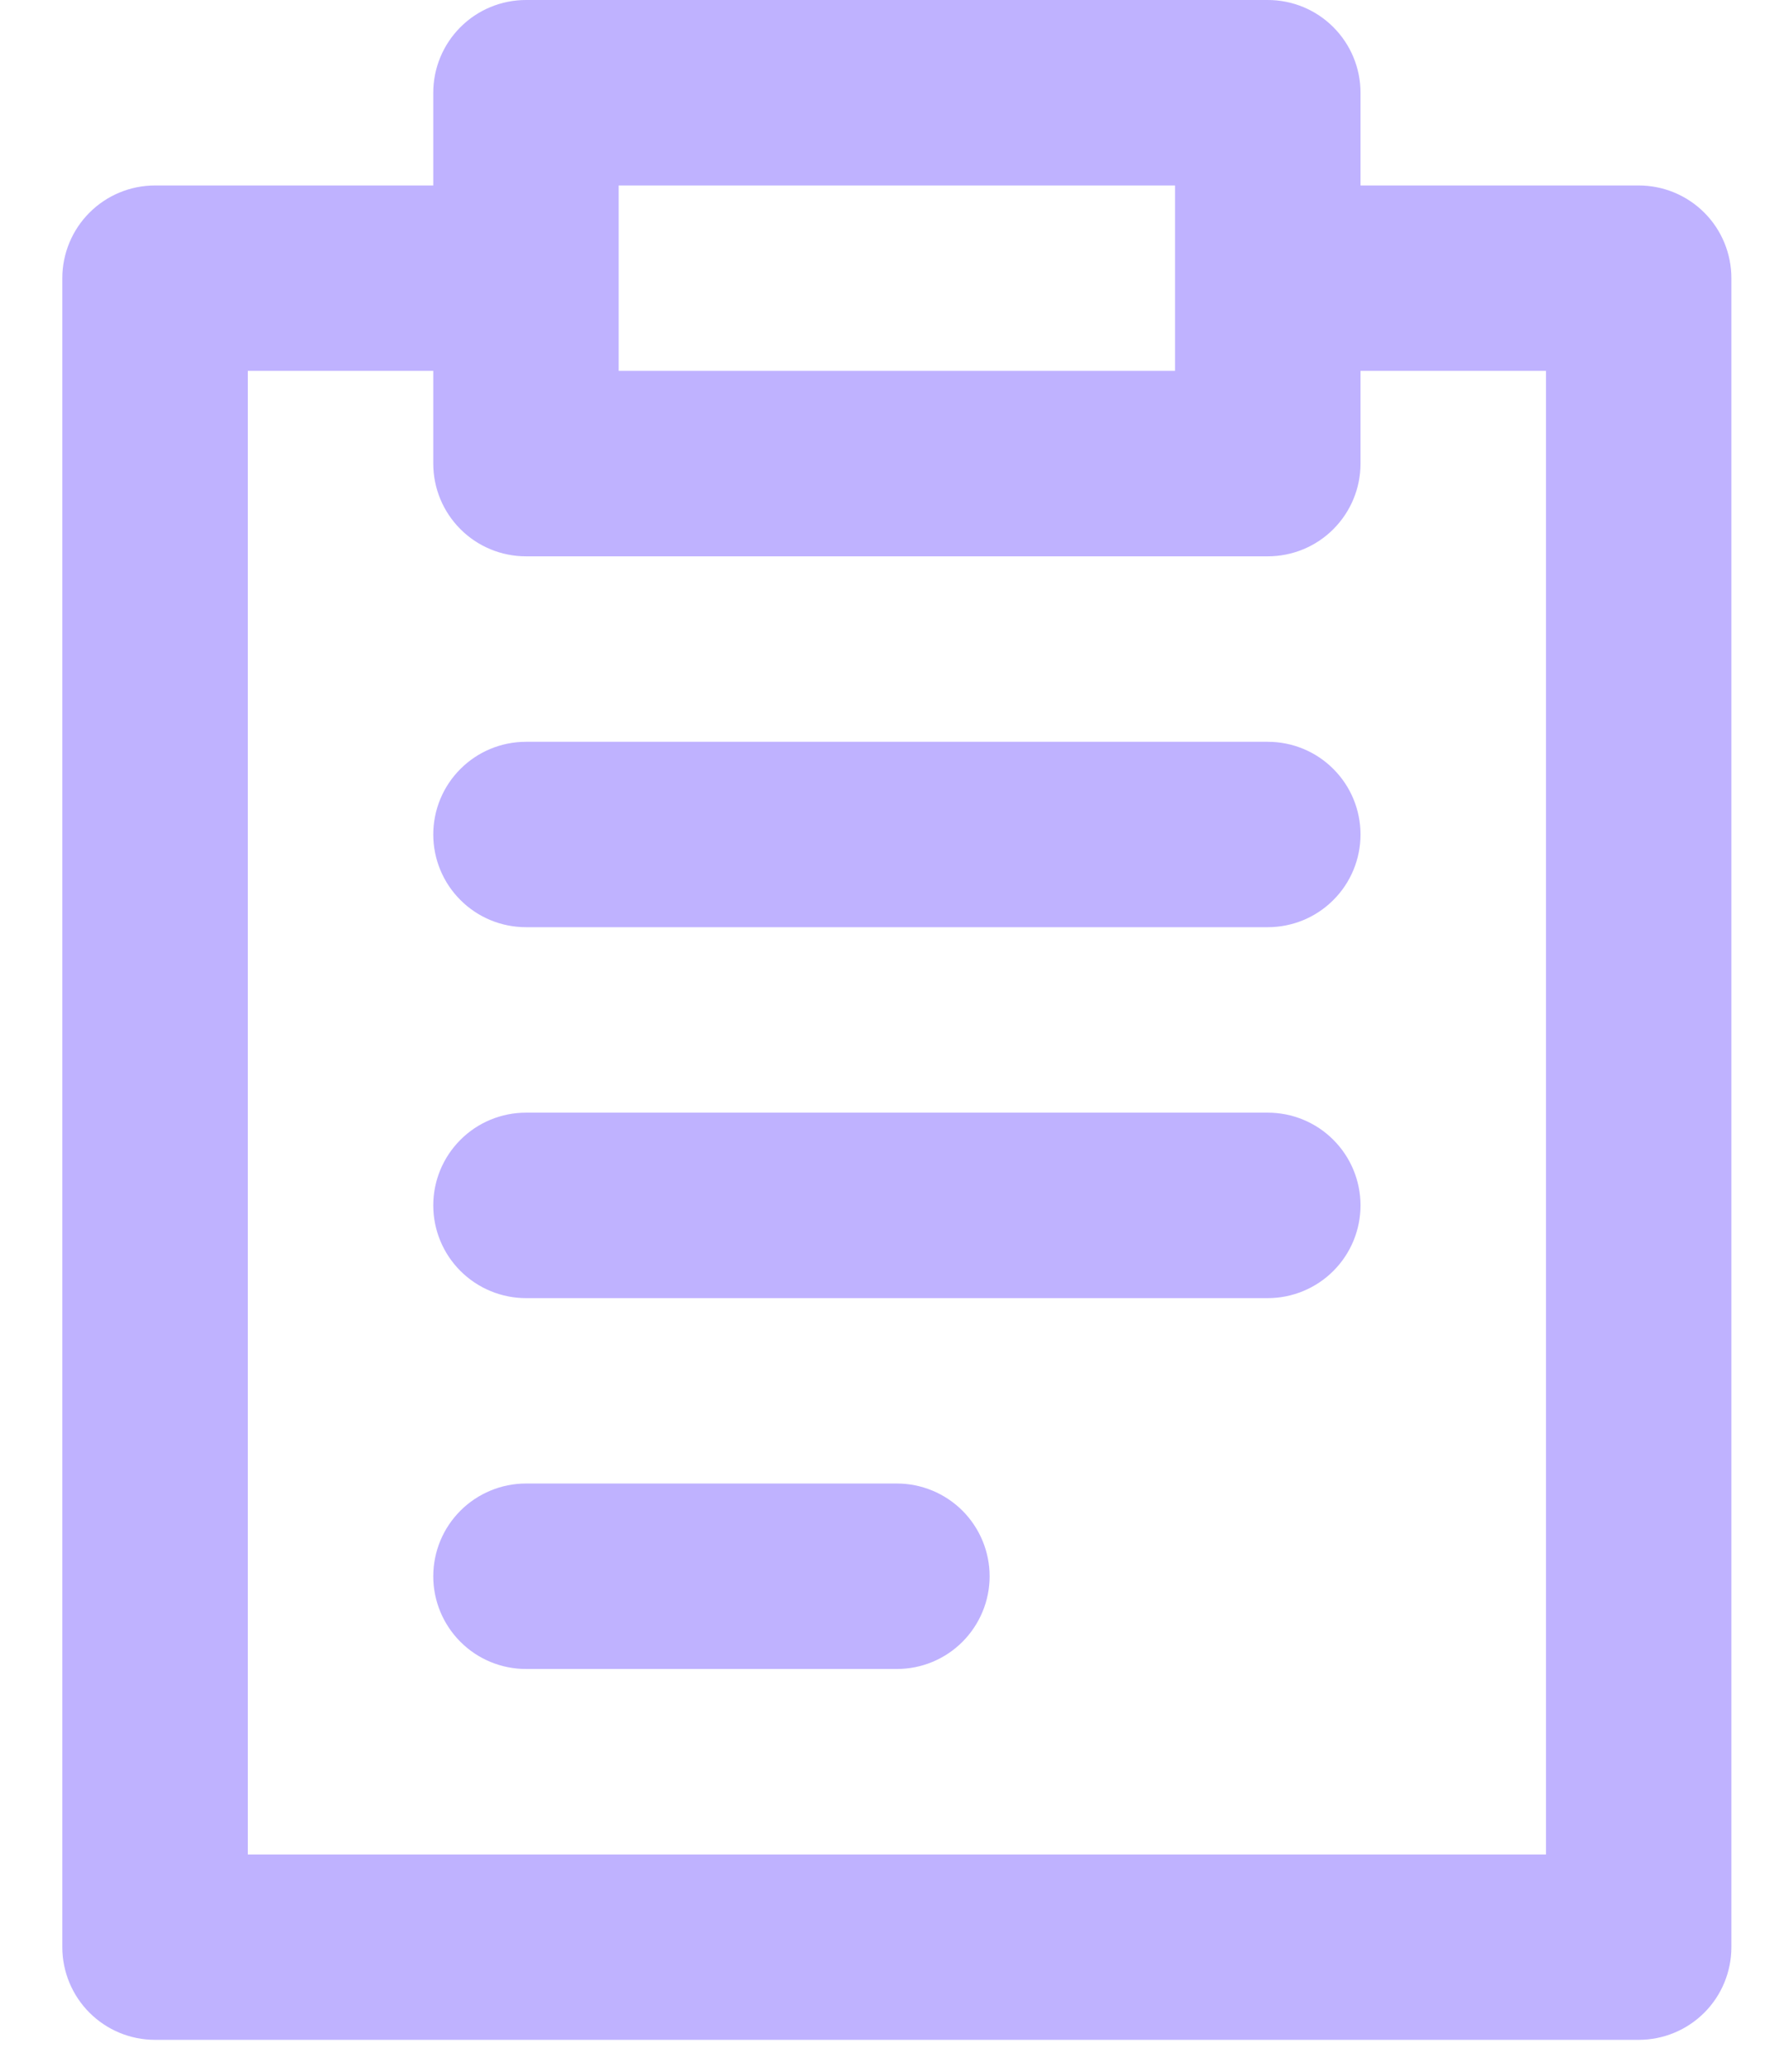 <svg width="23" height="27" viewBox="0 0 23 27" fill="none" xmlns="http://www.w3.org/2000/svg">
<path d="M22.562 3.625C22.562 3.305 22.435 2.997 22.209 2.771C21.982 2.544 21.675 2.417 21.354 2.417H17.729V1.208C17.729 0.888 17.602 0.581 17.375 0.354C17.149 0.127 16.841 0 16.521 0H6.854C6.534 0 6.226 0.127 6 0.354C5.773 0.581 5.646 0.888 5.646 1.208V2.417H2.021C1.7 2.417 1.393 2.544 1.166 2.771C0.94 2.997 0.812 3.305 0.812 3.625V25.375C0.812 25.695 0.94 26.003 1.166 26.229C1.393 26.456 1.7 26.583 2.021 26.583H21.354C21.675 26.583 21.982 26.456 22.209 26.229C22.435 26.003 22.562 25.695 22.562 25.375V3.625ZM8.062 2.417H15.312V4.833H8.062V2.417ZM20.146 24.167H3.229V4.833H5.646V6.042C5.646 6.362 5.773 6.669 6 6.896C6.226 7.123 6.534 7.25 6.854 7.25H16.521C16.841 7.25 17.149 7.123 17.375 6.896C17.602 6.669 17.729 6.362 17.729 6.042V4.833H20.146V24.167ZM12.896 20.542C12.896 20.862 12.768 21.169 12.542 21.396C12.315 21.623 12.008 21.75 11.688 21.75H6.854C6.534 21.75 6.226 21.623 6 21.396C5.773 21.169 5.646 20.862 5.646 20.542C5.646 20.221 5.773 19.914 6 19.687C6.226 19.461 6.534 19.333 6.854 19.333H11.688C12.008 19.333 12.315 19.461 12.542 19.687C12.768 19.914 12.896 20.221 12.896 20.542ZM17.729 15.708C17.729 16.029 17.602 16.336 17.375 16.563C17.149 16.789 16.841 16.917 16.521 16.917H6.854C6.534 16.917 6.226 16.789 6 16.563C5.773 16.336 5.646 16.029 5.646 15.708C5.646 15.388 5.773 15.081 6 14.854C6.226 14.627 6.534 14.5 6.854 14.5H16.521C16.841 14.5 17.149 14.627 17.375 14.854C17.602 15.081 17.729 15.388 17.729 15.708ZM17.729 10.875C17.729 11.195 17.602 11.503 17.375 11.729C17.149 11.956 16.841 12.083 16.521 12.083H6.854C6.534 12.083 6.226 11.956 6 11.729C5.773 11.503 5.646 11.195 5.646 10.875C5.646 10.555 5.773 10.247 6 10.021C6.226 9.794 6.534 9.667 6.854 9.667H16.521C16.841 9.667 17.149 9.794 17.375 10.021C17.602 10.247 17.729 10.555 17.729 10.875Z" fill="#BFB2FF"/>
</svg>

